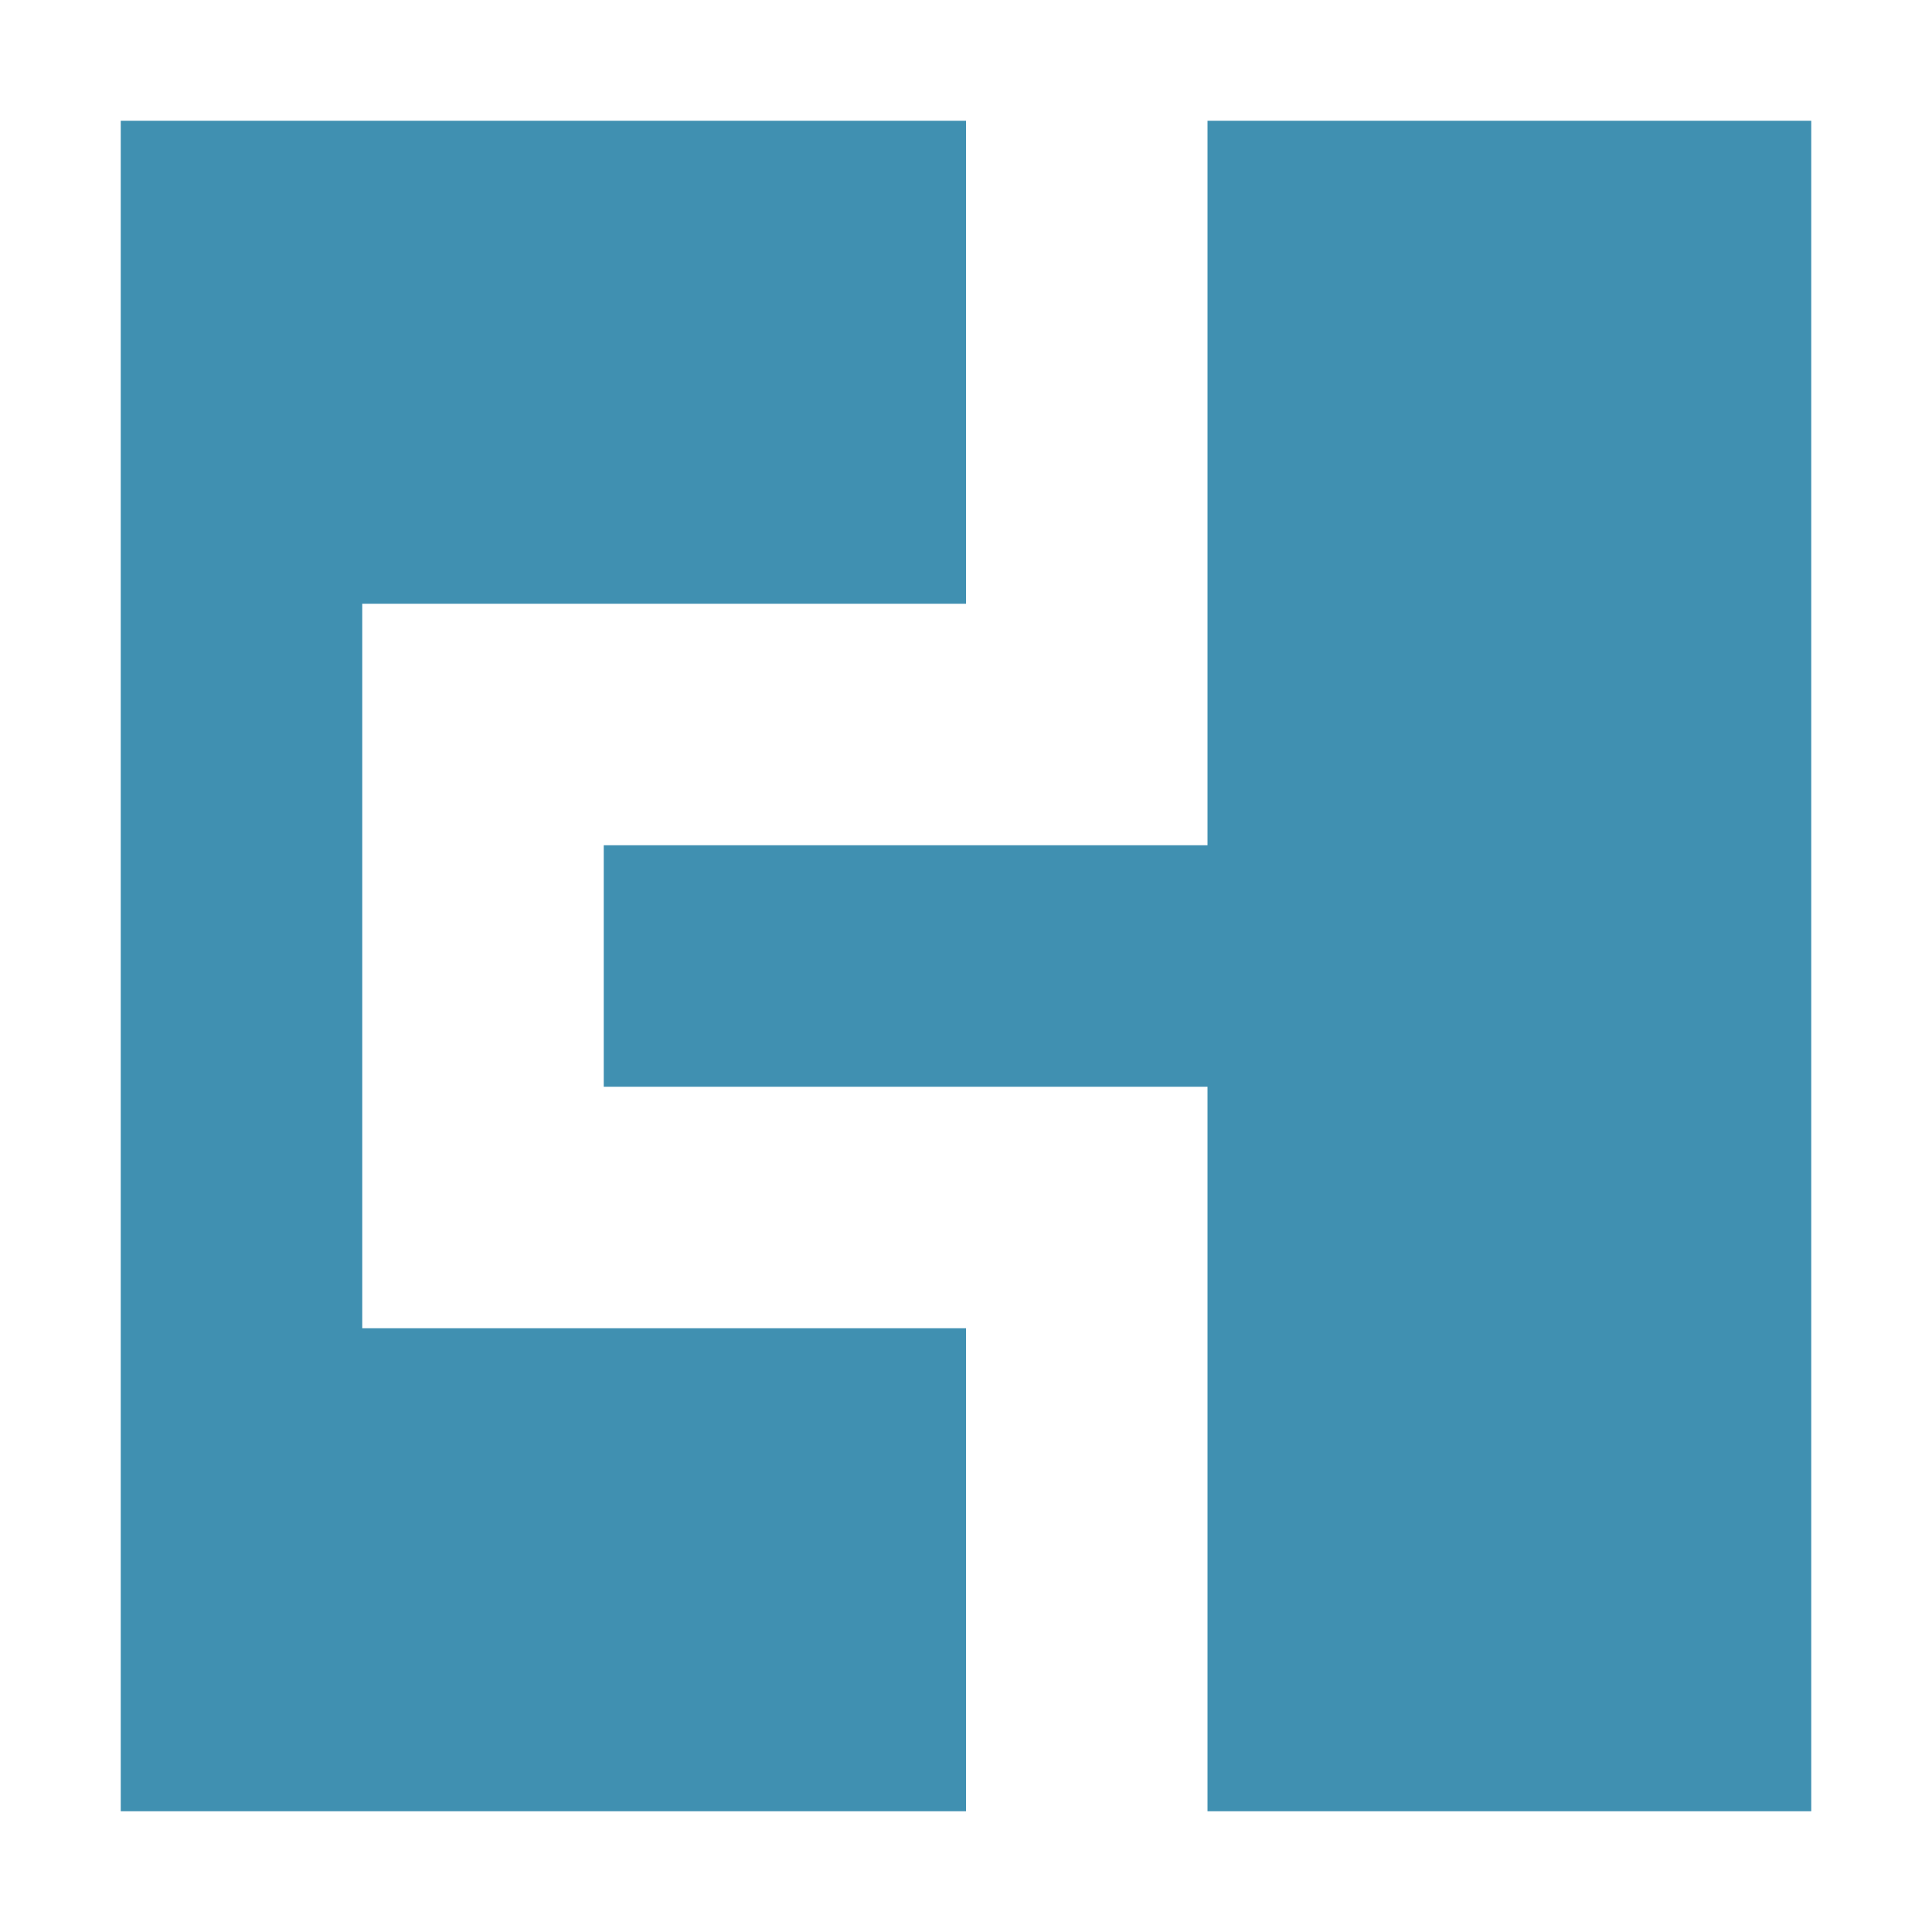 <svg height="16" viewBox="0 0 16 16" width="16" xmlns="http://www.w3.org/2000/svg"><path d="m15 1037.4h-5v6h-5v2h5v6h5zm-7 0h-7v14h7v-4h-5v-6h5z" fill="#3e8fb0" fill-opacity=".988" transform="translate(0 -1036.4)"/></svg>
